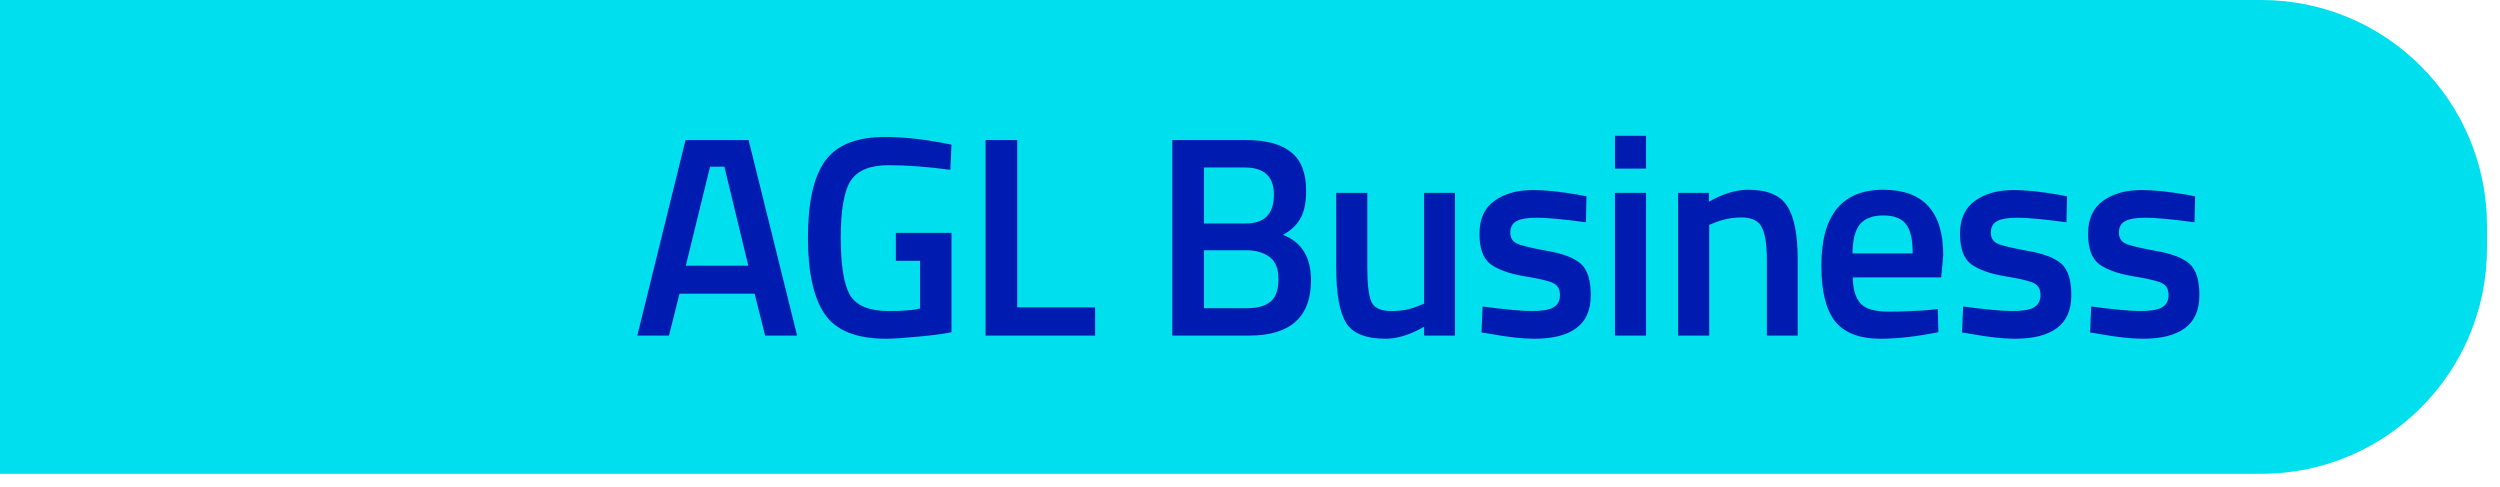 <svg width="190" height="37" viewBox="0 0 190 37" fill="none" xmlns="http://www.w3.org/2000/svg">
<path d="M0 0H171.852C181.329 0 189.011 7.682 189.011 17.159V18.852C189.011 28.329 181.329 36.011 171.852 36.011H0V0Z" fill="#00DFED"/>
<path d="M48.434 25.506L52.1 10.647H56.893L60.581 25.506H58.151L57.349 22.317H51.644L50.842 25.506H48.434ZM53.965 12.665L52.121 20.191H56.872L55.05 12.665H53.965ZM68.084 19.823V17.697H72.313V25.245C71.923 25.346 71.128 25.455 69.927 25.571C68.742 25.686 67.881 25.744 67.346 25.744C65.09 25.744 63.536 25.122 62.682 23.879C61.829 22.635 61.403 20.69 61.403 18.044C61.403 15.383 61.837 13.445 62.704 12.231C63.586 11.016 65.105 10.409 67.259 10.409C68.532 10.409 69.963 10.553 71.554 10.842L72.313 10.994L72.227 12.903C70.477 12.672 68.908 12.556 67.52 12.556C66.131 12.556 65.177 12.947 64.656 13.727C64.15 14.508 63.897 15.954 63.897 18.066C63.897 20.177 64.136 21.637 64.613 22.447C65.105 23.242 66.088 23.64 67.563 23.64C68.619 23.64 69.407 23.575 69.927 23.445V19.823H68.084ZM83.23 25.506H74.901V10.647H77.308V23.358H83.23V25.506ZM89.094 10.647H94.734C96.252 10.647 97.387 10.958 98.139 11.58C98.891 12.187 99.267 13.163 99.267 14.508C99.267 15.39 99.123 16.084 98.833 16.591C98.559 17.097 98.118 17.516 97.51 17.849C98.927 18.398 99.636 19.548 99.636 21.297C99.636 24.103 98.06 25.506 94.907 25.506H89.094V10.647ZM94.734 19.02H91.502V23.423H94.777C95.572 23.423 96.165 23.257 96.556 22.924C96.961 22.592 97.163 22.021 97.163 21.211C97.163 20.401 96.932 19.837 96.469 19.519C96.006 19.186 95.428 19.02 94.734 19.02ZM94.604 12.729H91.502V16.981H94.69C96.108 16.981 96.816 16.251 96.816 14.79C96.816 13.416 96.079 12.729 94.604 12.729ZM108.232 14.66H110.575V25.506H108.232V24.833C107.177 25.441 106.2 25.744 105.304 25.744C103.814 25.744 102.817 25.346 102.311 24.551C101.804 23.741 101.551 22.331 101.551 20.321V14.66H103.916V20.343C103.916 21.645 104.024 22.52 104.241 22.968C104.458 23.416 104.964 23.64 105.759 23.64C106.54 23.64 107.256 23.496 107.907 23.206L108.232 23.076V14.66ZM120.53 16.894C118.824 16.663 117.588 16.547 116.821 16.547C116.055 16.547 115.52 16.641 115.216 16.829C114.927 17.003 114.782 17.285 114.782 17.675C114.782 18.066 114.941 18.34 115.259 18.499C115.592 18.658 116.358 18.846 117.559 19.063C118.773 19.266 119.634 19.591 120.14 20.04C120.646 20.488 120.899 21.283 120.899 22.425C120.899 23.568 120.53 24.407 119.793 24.942C119.07 25.477 118.007 25.744 116.604 25.744C115.722 25.744 114.609 25.621 113.264 25.375L112.591 25.267L112.678 23.293C114.413 23.524 115.664 23.64 116.431 23.64C117.197 23.64 117.739 23.546 118.058 23.358C118.39 23.17 118.557 22.859 118.557 22.425C118.557 21.992 118.397 21.695 118.079 21.536C117.776 21.363 117.031 21.182 115.845 20.994C114.674 20.791 113.813 20.48 113.264 20.061C112.714 19.642 112.44 18.875 112.44 17.762C112.44 16.648 112.816 15.817 113.568 15.267C114.334 14.718 115.31 14.443 116.496 14.443C117.421 14.443 118.557 14.559 119.901 14.79L120.574 14.92L120.53 16.894ZM122.737 25.506V14.66H125.102V25.506H122.737ZM122.737 12.816V10.322H125.102V12.816H122.737ZM129.9 25.506H127.536V14.66H129.878V15.332C130.934 14.725 131.932 14.421 132.872 14.421C134.318 14.421 135.301 14.834 135.822 15.658C136.357 16.468 136.624 17.812 136.624 19.692V25.506H134.282V19.758C134.282 18.586 134.152 17.755 133.891 17.263C133.645 16.771 133.132 16.526 132.351 16.526C131.614 16.526 130.905 16.67 130.225 16.959L129.9 17.09V25.506ZM146.665 23.553L147.273 23.488L147.316 25.245C145.667 25.578 144.207 25.744 142.934 25.744C141.329 25.744 140.172 25.303 139.464 24.421C138.77 23.539 138.423 22.129 138.423 20.191C138.423 16.345 139.992 14.421 143.13 14.421C146.166 14.421 147.685 16.077 147.685 19.389L147.533 21.081H140.809C140.823 21.977 141.018 22.635 141.394 23.055C141.77 23.474 142.472 23.684 143.498 23.684C144.525 23.684 145.581 23.64 146.665 23.553ZM145.364 19.259C145.364 18.189 145.19 17.444 144.843 17.024C144.511 16.591 143.939 16.374 143.13 16.374C142.32 16.374 141.727 16.598 141.351 17.046C140.989 17.494 140.801 18.232 140.787 19.259H145.364ZM157.051 16.894C155.345 16.663 154.108 16.547 153.342 16.547C152.576 16.547 152.04 16.641 151.737 16.829C151.448 17.003 151.303 17.285 151.303 17.675C151.303 18.066 151.462 18.34 151.78 18.499C152.113 18.658 152.879 18.846 154.079 19.063C155.294 19.266 156.155 19.591 156.661 20.04C157.167 20.488 157.42 21.283 157.42 22.425C157.42 23.568 157.051 24.407 156.314 24.942C155.591 25.477 154.528 25.744 153.125 25.744C152.243 25.744 151.129 25.621 149.785 25.375L149.112 25.267L149.199 23.293C150.934 23.524 152.185 23.64 152.952 23.64C153.718 23.64 154.26 23.546 154.578 23.358C154.911 23.17 155.077 22.859 155.077 22.425C155.077 21.992 154.918 21.695 154.6 21.536C154.296 21.363 153.552 21.182 152.366 20.994C151.195 20.791 150.334 20.48 149.785 20.061C149.235 19.642 148.96 18.875 148.96 17.762C148.96 16.648 149.336 15.817 150.088 15.267C150.855 14.718 151.831 14.443 153.017 14.443C153.942 14.443 155.077 14.559 156.422 14.79L157.095 14.92L157.051 16.894ZM166.785 16.894C165.079 16.663 163.842 16.547 163.076 16.547C162.309 16.547 161.774 16.641 161.471 16.829C161.181 17.003 161.037 17.285 161.037 17.675C161.037 18.066 161.196 18.34 161.514 18.499C161.847 18.658 162.613 18.846 163.813 19.063C165.028 19.266 165.888 19.591 166.395 20.04C166.901 20.488 167.154 21.283 167.154 22.425C167.154 23.568 166.785 24.407 166.048 24.942C165.325 25.477 164.262 25.744 162.859 25.744C161.977 25.744 160.863 25.621 159.519 25.375L158.846 25.267L158.933 23.293C160.668 23.524 161.919 23.64 162.685 23.64C163.452 23.64 163.994 23.546 164.312 23.358C164.645 23.17 164.811 22.859 164.811 22.425C164.811 21.992 164.652 21.695 164.334 21.536C164.03 21.363 163.286 21.182 162.1 20.994C160.928 20.791 160.068 20.48 159.519 20.061C158.969 19.642 158.694 18.875 158.694 17.762C158.694 16.648 159.07 15.817 159.822 15.267C160.589 14.718 161.565 14.443 162.75 14.443C163.676 14.443 164.811 14.559 166.156 14.79L166.828 14.92L166.785 16.894Z" fill="#001CB0"/>
</svg>
